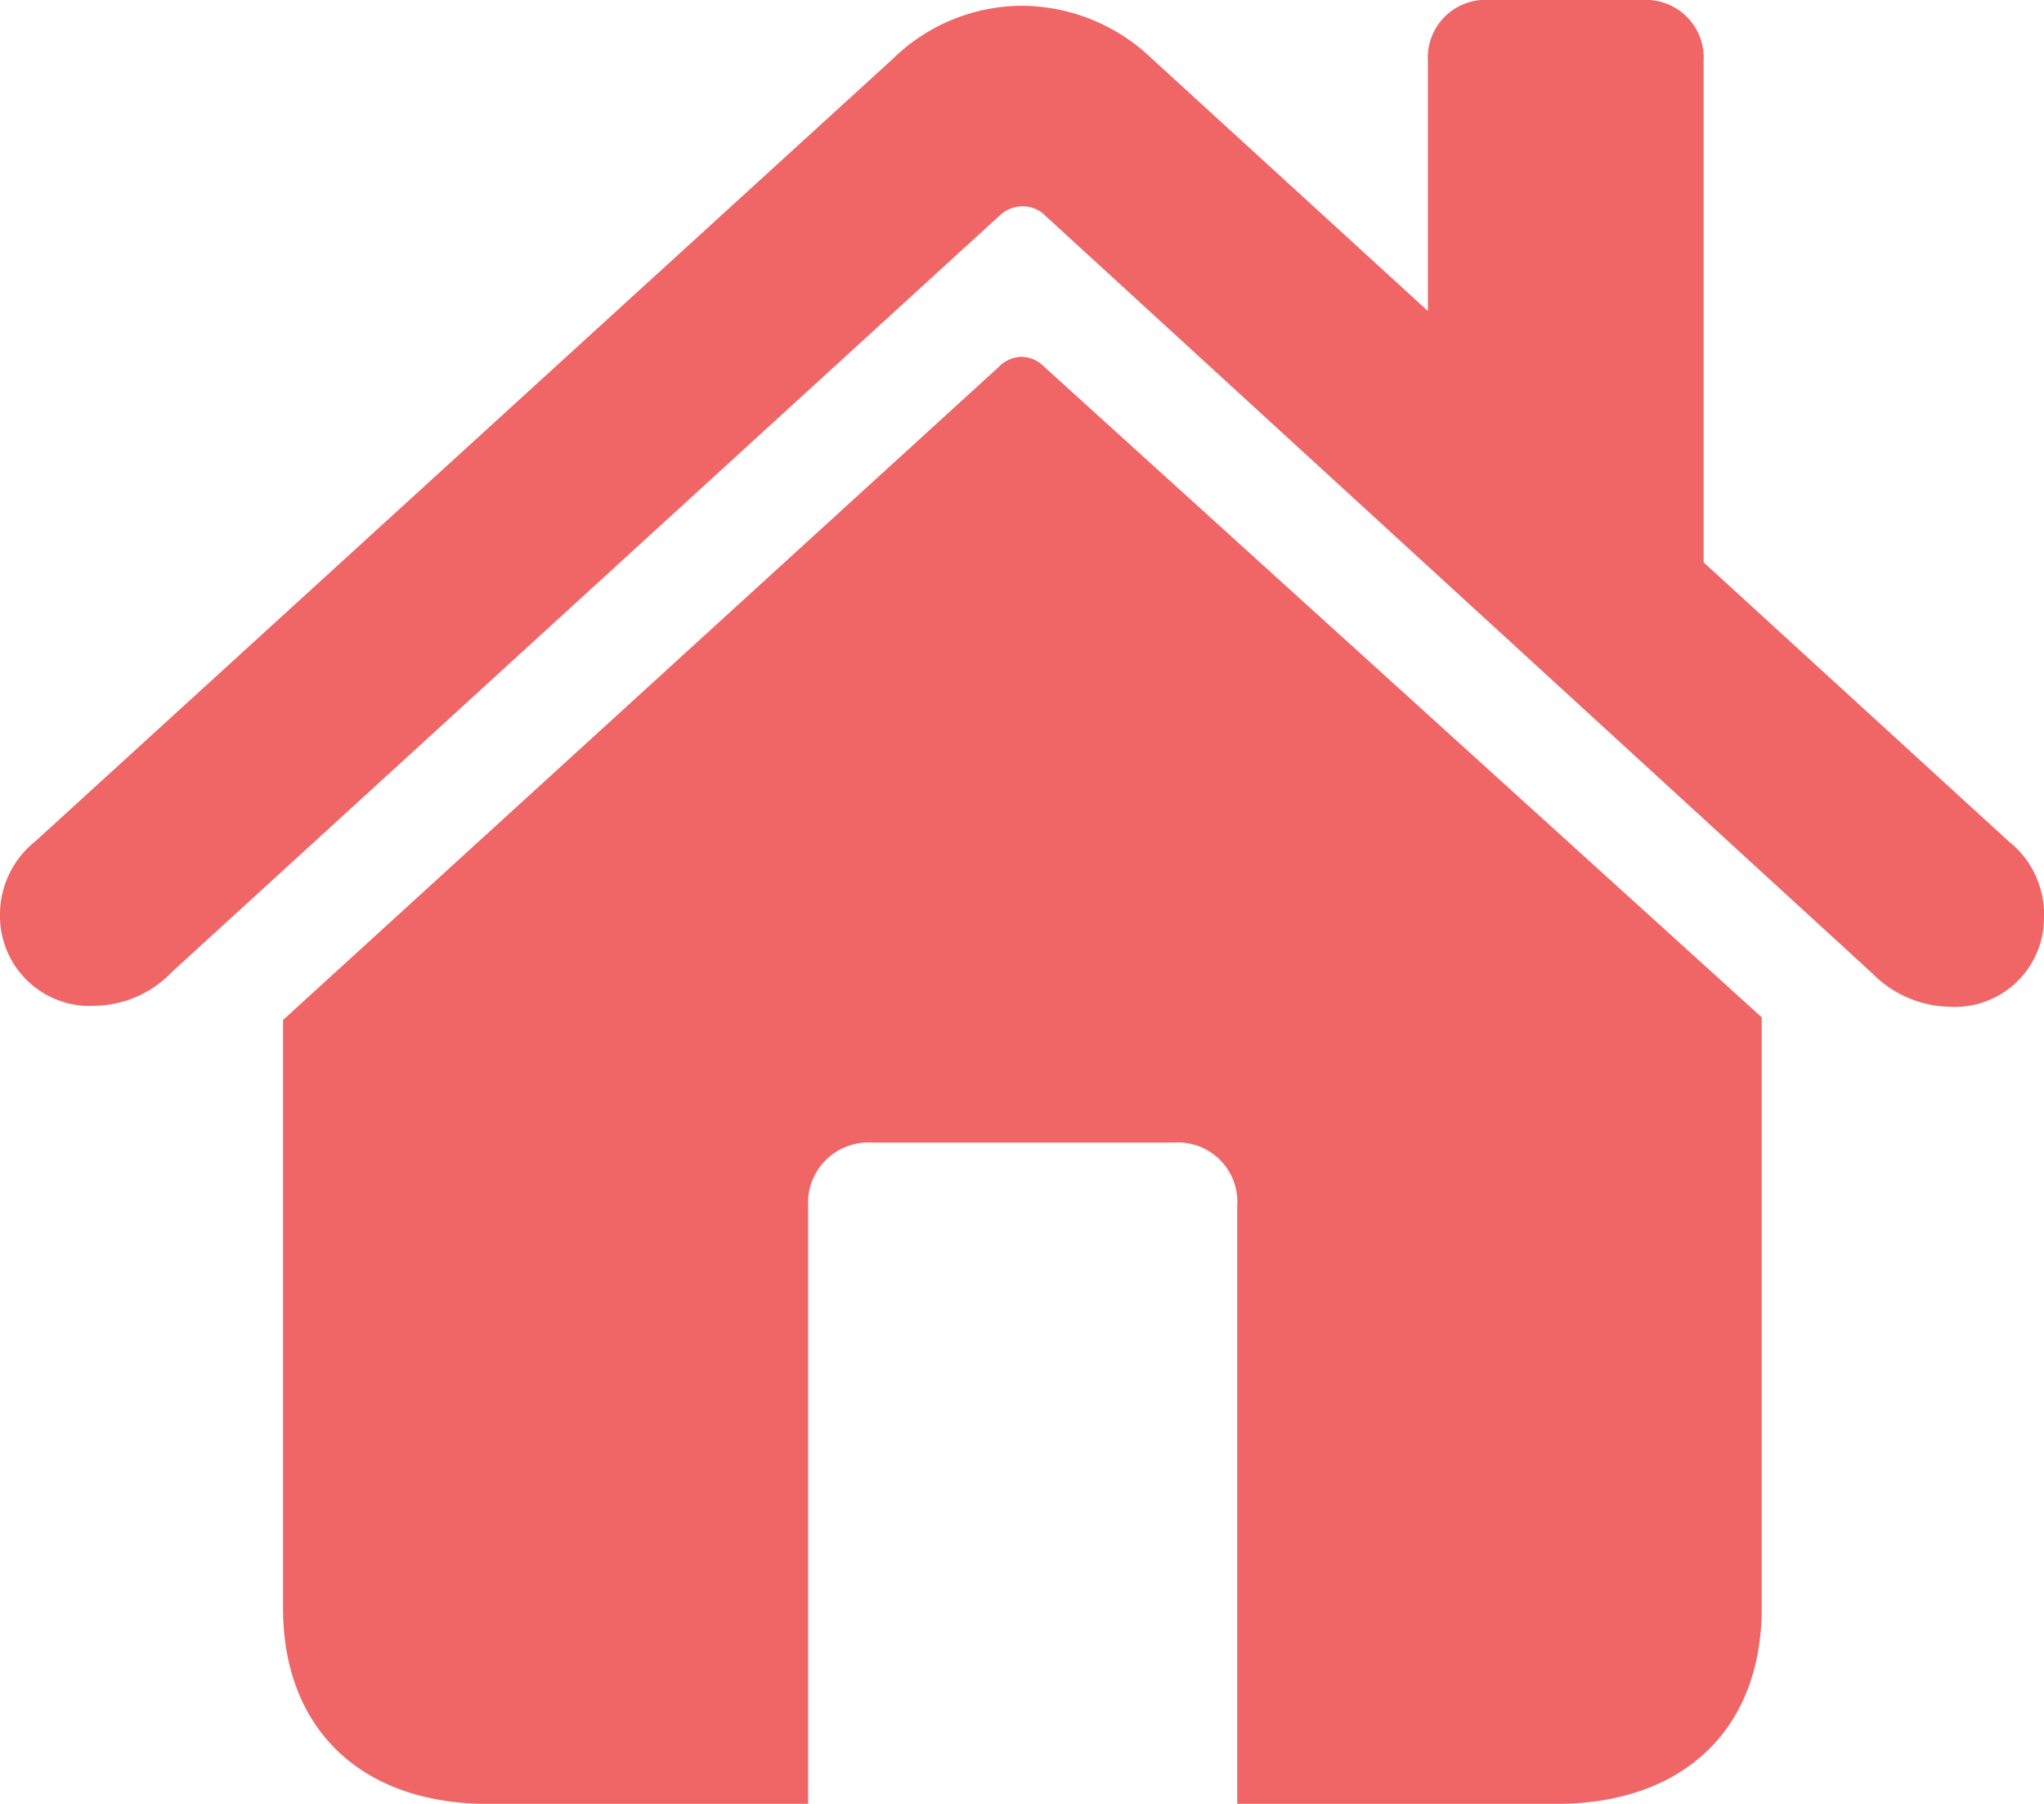 <svg xmlns="http://www.w3.org/2000/svg" viewBox="0 0 106.23 93.73"><defs><style>.cls-1{fill:#f06666;}</style></defs><title>house.fill.red</title><g id="Layer_2" data-name="Layer 2"><g id="Layer_1-2" data-name="Layer 1"><path class="cls-1" d="M1.83,43.72,46.4,3.06A9.64,9.64,0,0,1,53.12.3a9.82,9.82,0,0,1,6.76,2.76l14.33,13.1v-13A3,3,0,0,1,77.44,0h7.91a3,3,0,0,1,3.19,3.15V29.22l15.86,14.5a4.84,4.84,0,0,1,1.83,4,4.63,4.63,0,0,1-4.93,4.59,5.78,5.78,0,0,1-4-1.74L54.35,11.23a1.64,1.64,0,0,0-1.23-.51,1.78,1.78,0,0,0-1.2.51l-43,39.29A5.65,5.65,0,0,1,5,52.26a4.67,4.67,0,0,1-5-4.59A4.87,4.87,0,0,1,1.83,43.72ZM14.71,53,51.88,19.09a1.73,1.73,0,0,1,1.19-.55,1.67,1.67,0,0,1,1.19.51l37.3,33.81v30.7c0,6.3-4.08,10.17-10.67,10.17H64.3V62.68A3.09,3.09,0,0,0,61,59.37H45.33A3.14,3.14,0,0,0,42,62.68V93.73H25.35c-6.55,0-10.64-3.87-10.64-10.17Z"/></g></g></svg>